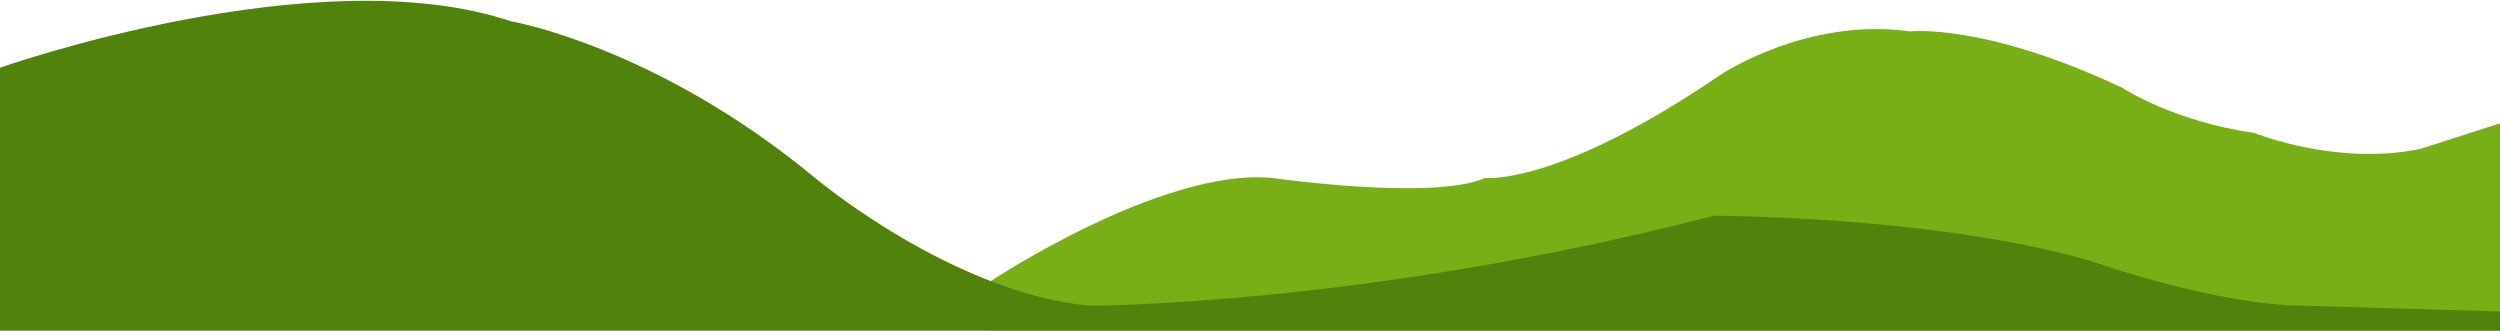 <svg width="1512" height="200" viewBox="0 0 1512 200" fill="none" xmlns="http://www.w3.org/2000/svg">
<path d="M769.187 107.596C702.114 101.455 598 170.758 598 170.758V200.585H1513V74.26L1463.95 90.051C1412.89 100.578 1363.34 80.401 1363.34 80.401C1314.28 73.383 1283.75 53.206 1283.75 53.206C1200.16 13.729 1155.11 18.993 1155.11 18.993C1092.54 10.22 1040.48 45.311 1040.48 45.311C941.375 112.859 898.328 107.596 898.328 107.596C866.794 121.632 769.187 107.596 769.187 107.596Z" fill="#78AF16"/>
<path d="M309 12.868C191.5 -26.628 0 40.955 0 40.955V200.696H1512V188.408L1394 184.897C1340.5 184.897 1264 157.689 1264 157.689C1170 130.48 1036.5 130.48 1036.5 130.48C826.5 184.897 659 184.897 659 184.897C575.5 176.998 493 107.66 493 107.66C396.5 27.789 309 12.868 309 12.868Z" fill="#51830C"/>
</svg>
